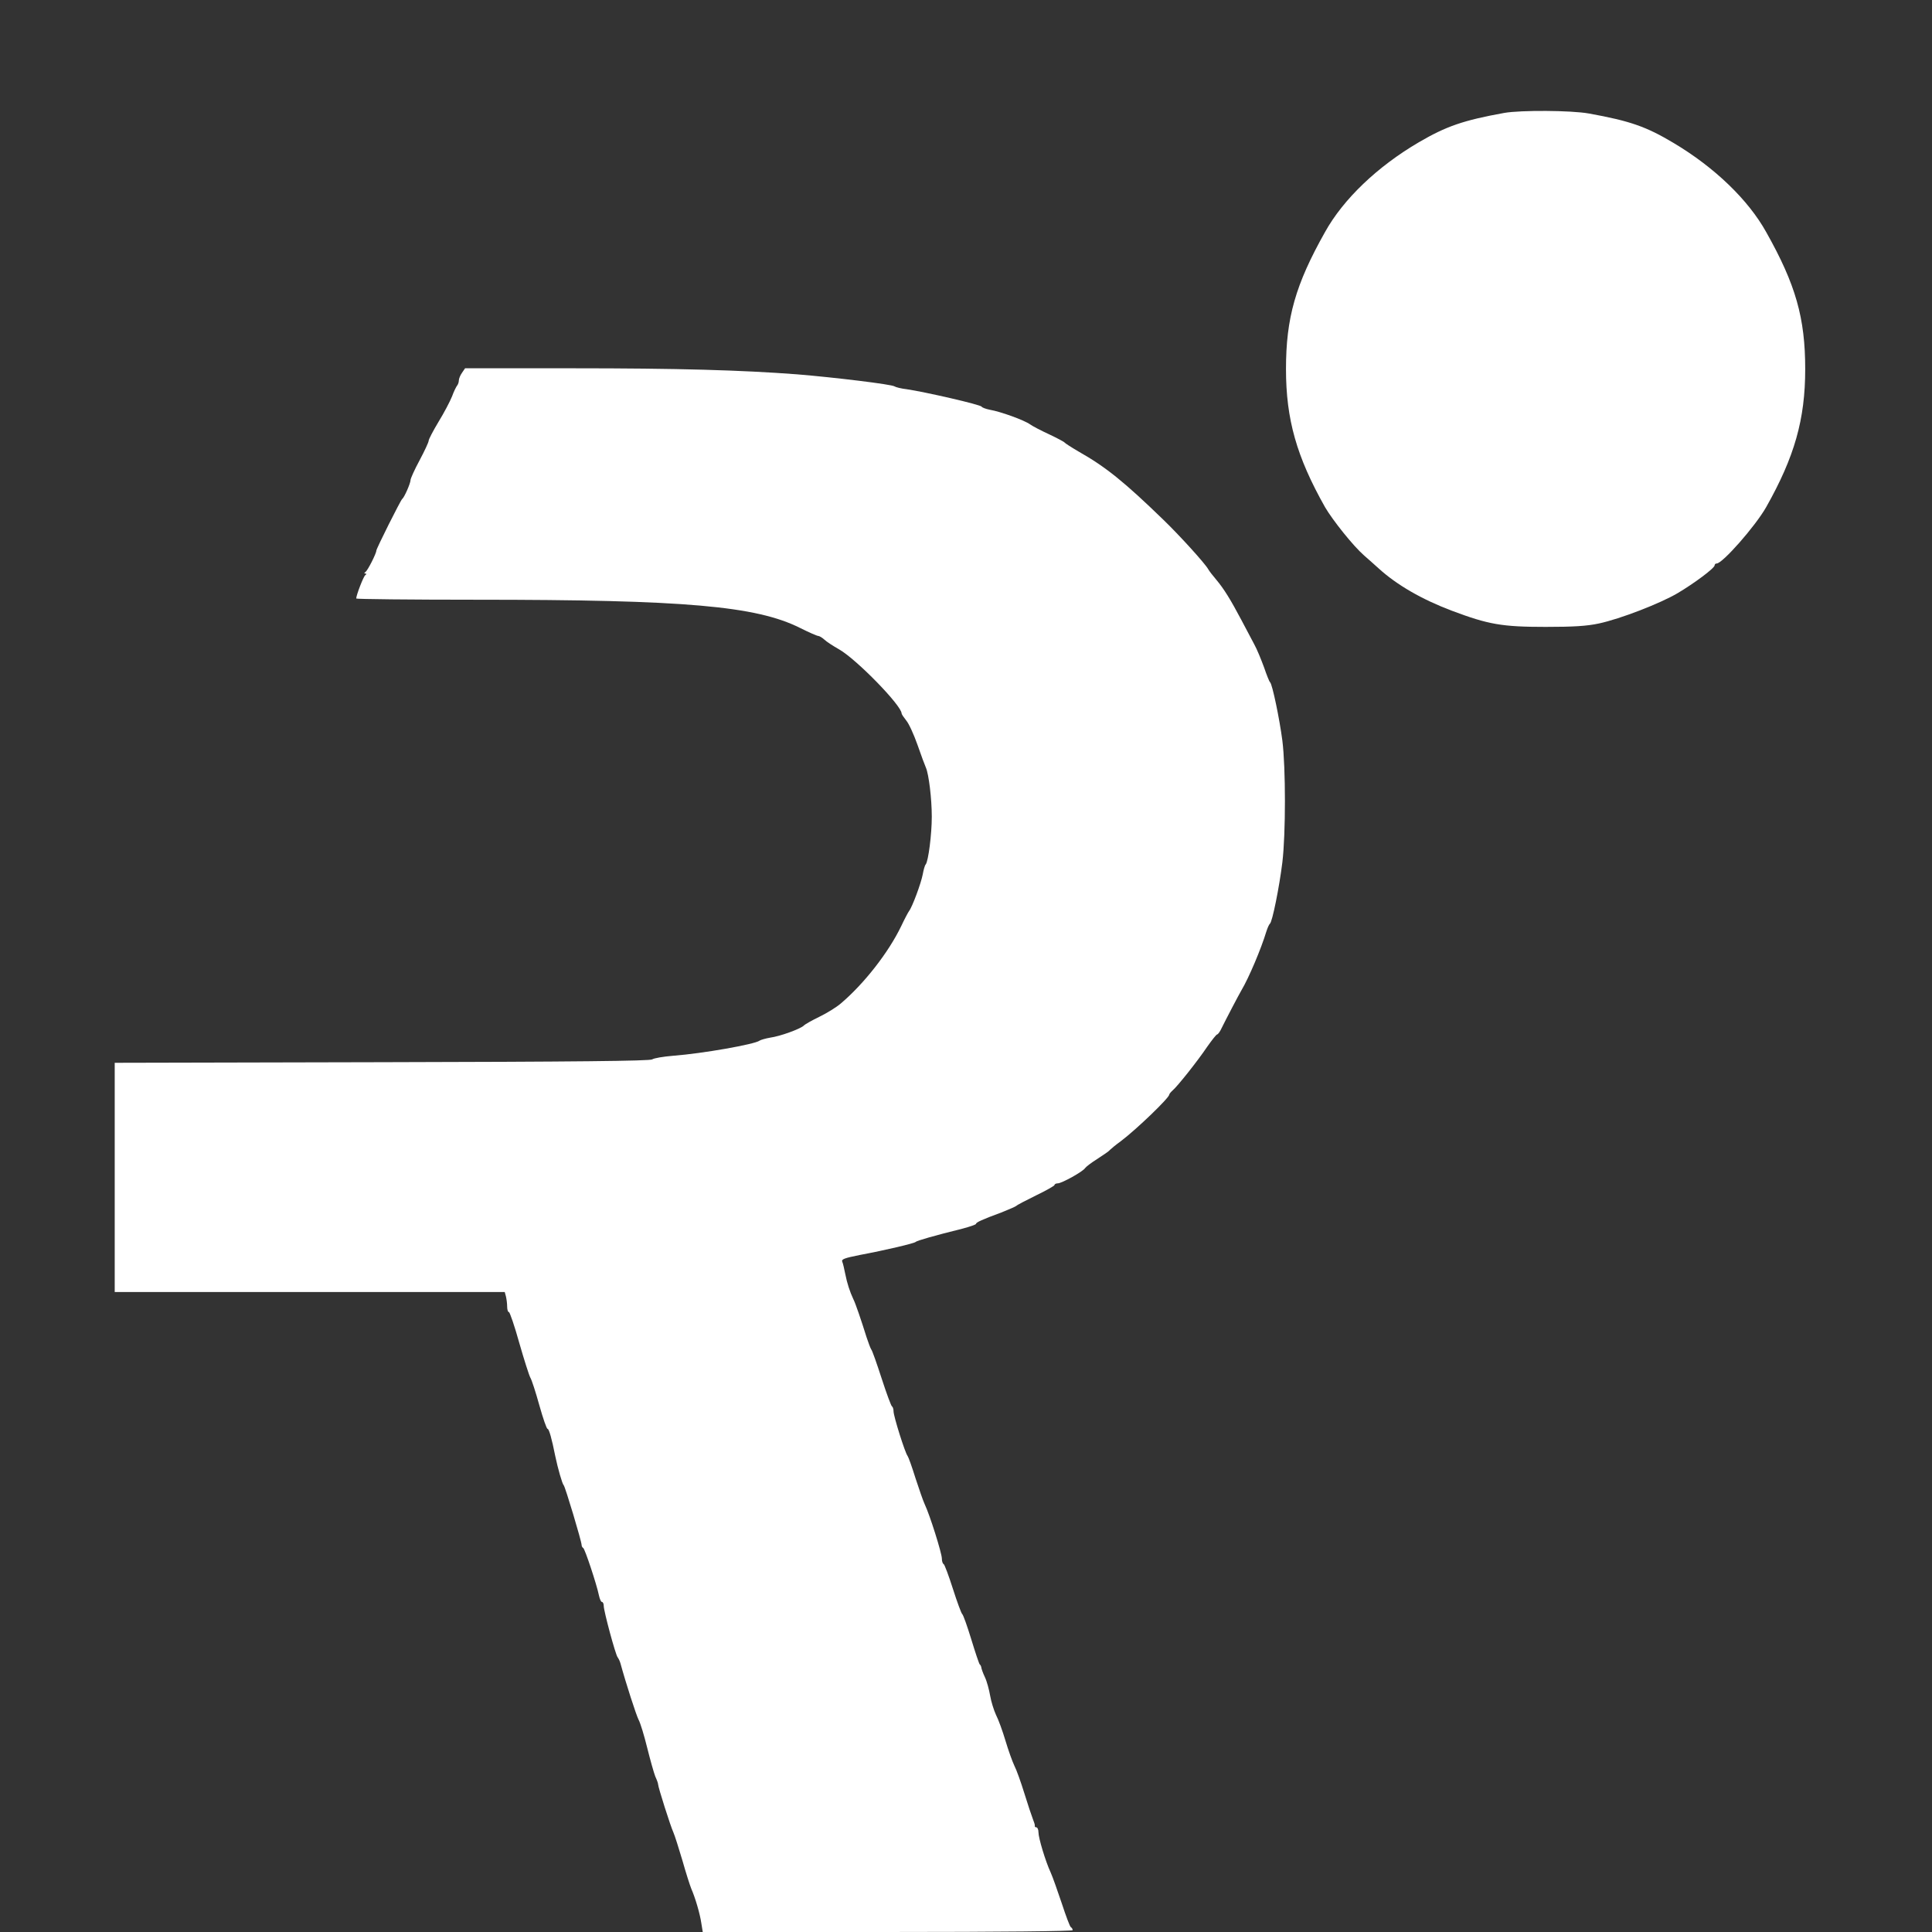 <?xml version="1.0" standalone="no"?>
<!DOCTYPE svg PUBLIC "-//W3C//DTD SVG 20010904//EN"
 "http://www.w3.org/TR/2001/REC-SVG-20010904/DTD/svg10.dtd">
<svg version="1.0" xmlns="http://www.w3.org/2000/svg"
 width="50px" height="50px" viewBox="0 0 960 960"
 preserveAspectRatio="xMidYMid meet">
<rect x="0" y="0" width="960" height="960" fill="#333333" stroke="none"/>
<g transform="translate(0,960) scale(0.1,-0.1)"
fill="white" stroke="none">
<path d="M7475 9039 c-204 -37 -288 -66 -425 -146 -205 -120 -375 -282 -466
-446 -147 -261 -194 -427 -194 -681 0 -250 53 -436 194 -686 38 -65 140 -193
194 -240 26 -23 58 -51 72 -64 90 -82 214 -154 365 -211 181 -68 248 -80 465
-80 138 0 205 4 265 17 107 23 303 99 390 150 83 49 185 125 185 139 0 5 4 9
10 9 29 0 192 185 246 280 141 250 194 436 194 686 0 254 -47 420 -194 681
-89 160 -256 321 -459 442 -137 82 -217 110 -422 147 -89 16 -339 17 -420 3z"/>
<path d="M2296 7748 c-9 -12 -16 -30 -16 -38 0 -9 -4 -20 -8 -25 -5 -6 -17
-30 -26 -55 -10 -25 -40 -82 -67 -126 -27 -45 -49 -87 -49 -94 0 -7 -20 -50
-45 -97 -25 -46 -45 -91 -45 -98 0 -16 -31 -87 -42 -95 -8 -7 -128 -246 -128
-256 0 -14 -43 -99 -54 -106 -7 -5 -7 -8 -1 -8 7 0 7 -3 0 -8 -9 -6 -45 -100
-45 -116 0 -3 269 -6 598 -6 1036 0 1389 -31 1607 -140 44 -22 85 -40 91 -40
5 0 19 -8 30 -18 10 -10 44 -32 74 -49 87 -50 310 -279 310 -318 0 -4 11 -20
23 -35 13 -15 38 -70 56 -121 18 -52 37 -103 42 -114 14 -32 29 -153 29 -243
0 -88 -17 -220 -30 -237 -5 -5 -11 -28 -15 -50 -8 -43 -52 -162 -68 -182 -5
-7 -23 -41 -39 -75 -63 -131 -185 -287 -301 -385 -21 -18 -68 -47 -105 -65
-37 -18 -73 -38 -79 -45 -18 -16 -115 -52 -166 -59 -23 -4 -47 -11 -53 -15
-23 -18 -283 -64 -429 -75 -49 -4 -96 -12 -104 -18 -10 -8 -382 -12 -1343 -14
l-1328 -3 0 -570 0 -569 969 0 969 0 6 -22 c3 -13 6 -35 6 -50 0 -16 4 -28 9
-28 4 0 28 -69 51 -152 24 -84 49 -162 55 -173 7 -11 27 -73 45 -138 18 -64
36 -117 41 -117 7 0 21 -49 38 -135 13 -62 35 -139 42 -145 7 -6 89 -279 89
-297 0 -6 4 -13 8 -15 8 -3 67 -181 78 -235 4 -18 10 -33 15 -33 5 0 9 -9 9
-20 0 -25 58 -241 69 -255 4 -5 11 -19 14 -30 28 -102 78 -256 90 -280 9 -16
28 -79 43 -140 15 -60 33 -124 40 -142 8 -17 14 -34 14 -39 0 -14 62 -209 76
-239 7 -16 27 -79 45 -140 17 -60 37 -123 44 -140 19 -43 43 -123 50 -172 l7
-43 919 0 c568 0 919 4 919 9 0 6 -4 12 -9 15 -5 3 -25 57 -45 118 -21 62 -45
131 -55 153 -26 56 -61 172 -61 201 0 13 -5 24 -10 24 -6 0 -9 3 -8 8 1 4 -4
19 -10 34 -6 15 -25 72 -42 127 -17 55 -39 117 -50 138 -10 21 -30 77 -44 124
-14 47 -35 105 -47 128 -11 24 -24 66 -29 95 -5 29 -16 71 -26 92 -10 21 -18
44 -18 49 -1 6 -4 12 -8 15 -3 3 -22 59 -42 125 -20 65 -40 122 -45 125 -4 3
-25 59 -46 125 -21 66 -42 122 -46 123 -5 2 -9 15 -9 28 0 26 -60 217 -85 269
-8 17 -28 75 -46 130 -17 55 -35 105 -39 110 -13 16 -70 198 -70 222 0 12 -4
23 -8 25 -4 2 -27 64 -51 138 -24 74 -47 140 -52 145 -4 6 -14 33 -23 60 -26
83 -55 169 -66 190 -17 36 -31 79 -40 125 -5 25 -11 52 -15 61 -5 12 12 18 87
33 128 24 272 58 278 65 5 6 92 31 233 66 37 10 67 20 67 24 0 7 30 21 125 56
38 15 72 30 75 33 3 4 47 27 98 52 50 24 92 48 92 52 0 4 7 8 16 8 20 0 126
59 136 76 4 6 31 27 60 45 29 19 58 38 63 45 6 6 30 26 55 44 78 59 240 215
240 231 0 3 7 12 16 20 24 20 125 147 172 217 24 34 46 62 50 62 4 0 15 15 23
33 18 37 85 165 98 187 37 62 98 207 123 290 6 19 14 37 18 40 12 8 47 183 62
305 17 142 17 470 0 605 -14 108 -50 281 -61 290 -4 3 -17 36 -30 74 -14 38
-35 90 -49 115 -13 25 -42 80 -64 121 -54 102 -87 155 -124 199 -17 20 -35 43
-40 52 -15 28 -144 170 -224 247 -192 186 -284 261 -420 338 -36 21 -67 41
-70 45 -3 4 -37 22 -75 40 -39 18 -82 40 -96 50 -31 22 -148 64 -201 73 -20 4
-38 11 -40 15 -3 10 -284 74 -373 87 -27 3 -54 10 -60 14 -12 10 -301 45 -485
60 -278 21 -590 30 -1112 30 l-537 0 -15 -22z"/>
</g>
</svg>
